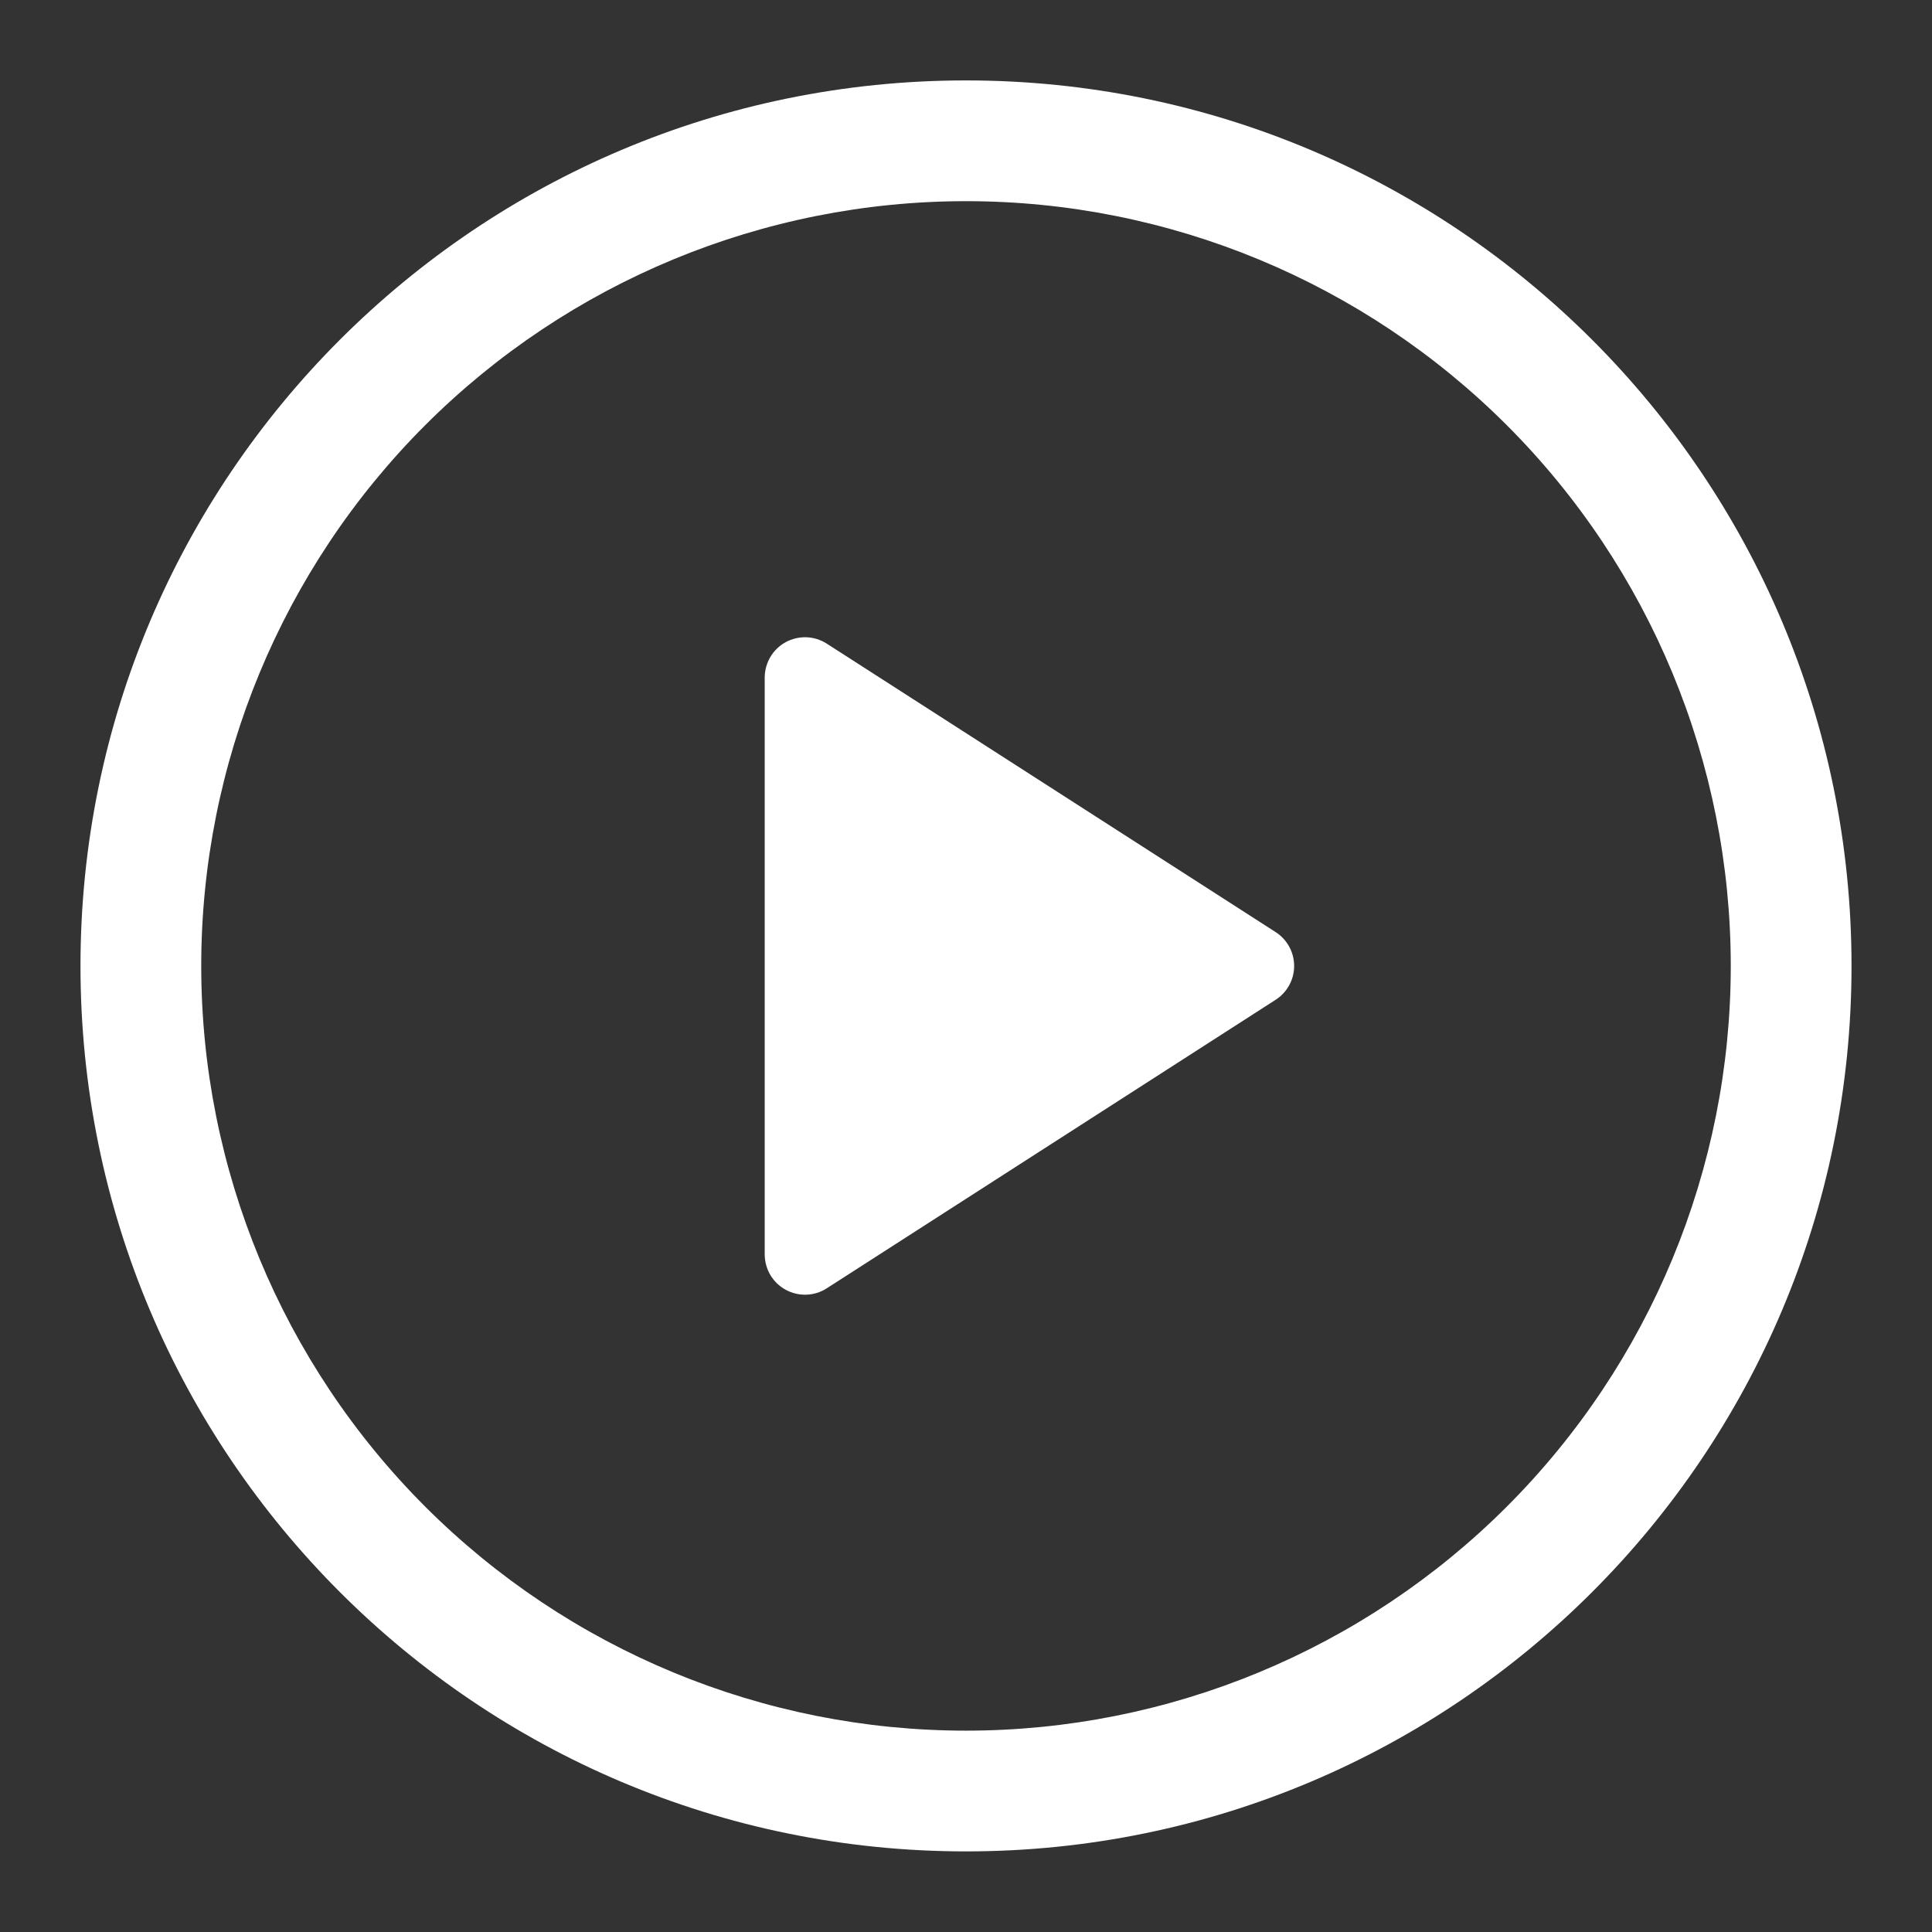 <svg width="32" height="32" viewBox="0 0 32 32" fill="none" xmlns="http://www.w3.org/2000/svg">
<rect x="0" y="0" width="32" height="32" fill="#333333" stroke="none"/>
<g id="octicon:play-24">
<path id="Vector" d="M12.666 20.778V11.22C12.667 11.101 12.699 10.983 12.76 10.881C12.821 10.778 12.909 10.693 13.014 10.636C13.119 10.579 13.237 10.551 13.357 10.555C13.476 10.559 13.592 10.596 13.693 10.66L21.128 15.438C21.222 15.498 21.299 15.581 21.353 15.679C21.407 15.777 21.435 15.887 21.435 15.999C21.435 16.111 21.407 16.221 21.353 16.319C21.299 16.417 21.222 16.5 21.128 16.56L13.693 21.339C13.592 21.404 13.476 21.44 13.357 21.444C13.237 21.448 13.119 21.42 13.014 21.363C12.909 21.306 12.821 21.221 12.76 21.119C12.699 21.016 12.667 20.898 12.666 20.779V20.778Z" fill="white"/>
<path id="Vector_2" d="M1.333 15.999C1.333 7.899 7.9 1.332 16 1.332C24.1 1.332 30.667 7.899 30.667 15.999C30.667 24.099 24.1 30.665 16 30.665C7.9 30.665 1.333 24.099 1.333 15.999ZM16 3.332C12.641 3.332 9.419 4.667 7.043 7.042C4.668 9.417 3.333 12.639 3.333 15.999C3.333 19.358 4.668 22.58 7.043 24.955C9.419 27.331 12.641 28.665 16 28.665C19.36 28.665 22.581 27.331 24.957 24.955C27.332 22.58 28.667 19.358 28.667 15.999C28.667 12.639 27.332 9.417 24.957 7.042C22.581 4.667 19.36 3.332 16 3.332Z" fill="white"/>
</g>
</svg>
